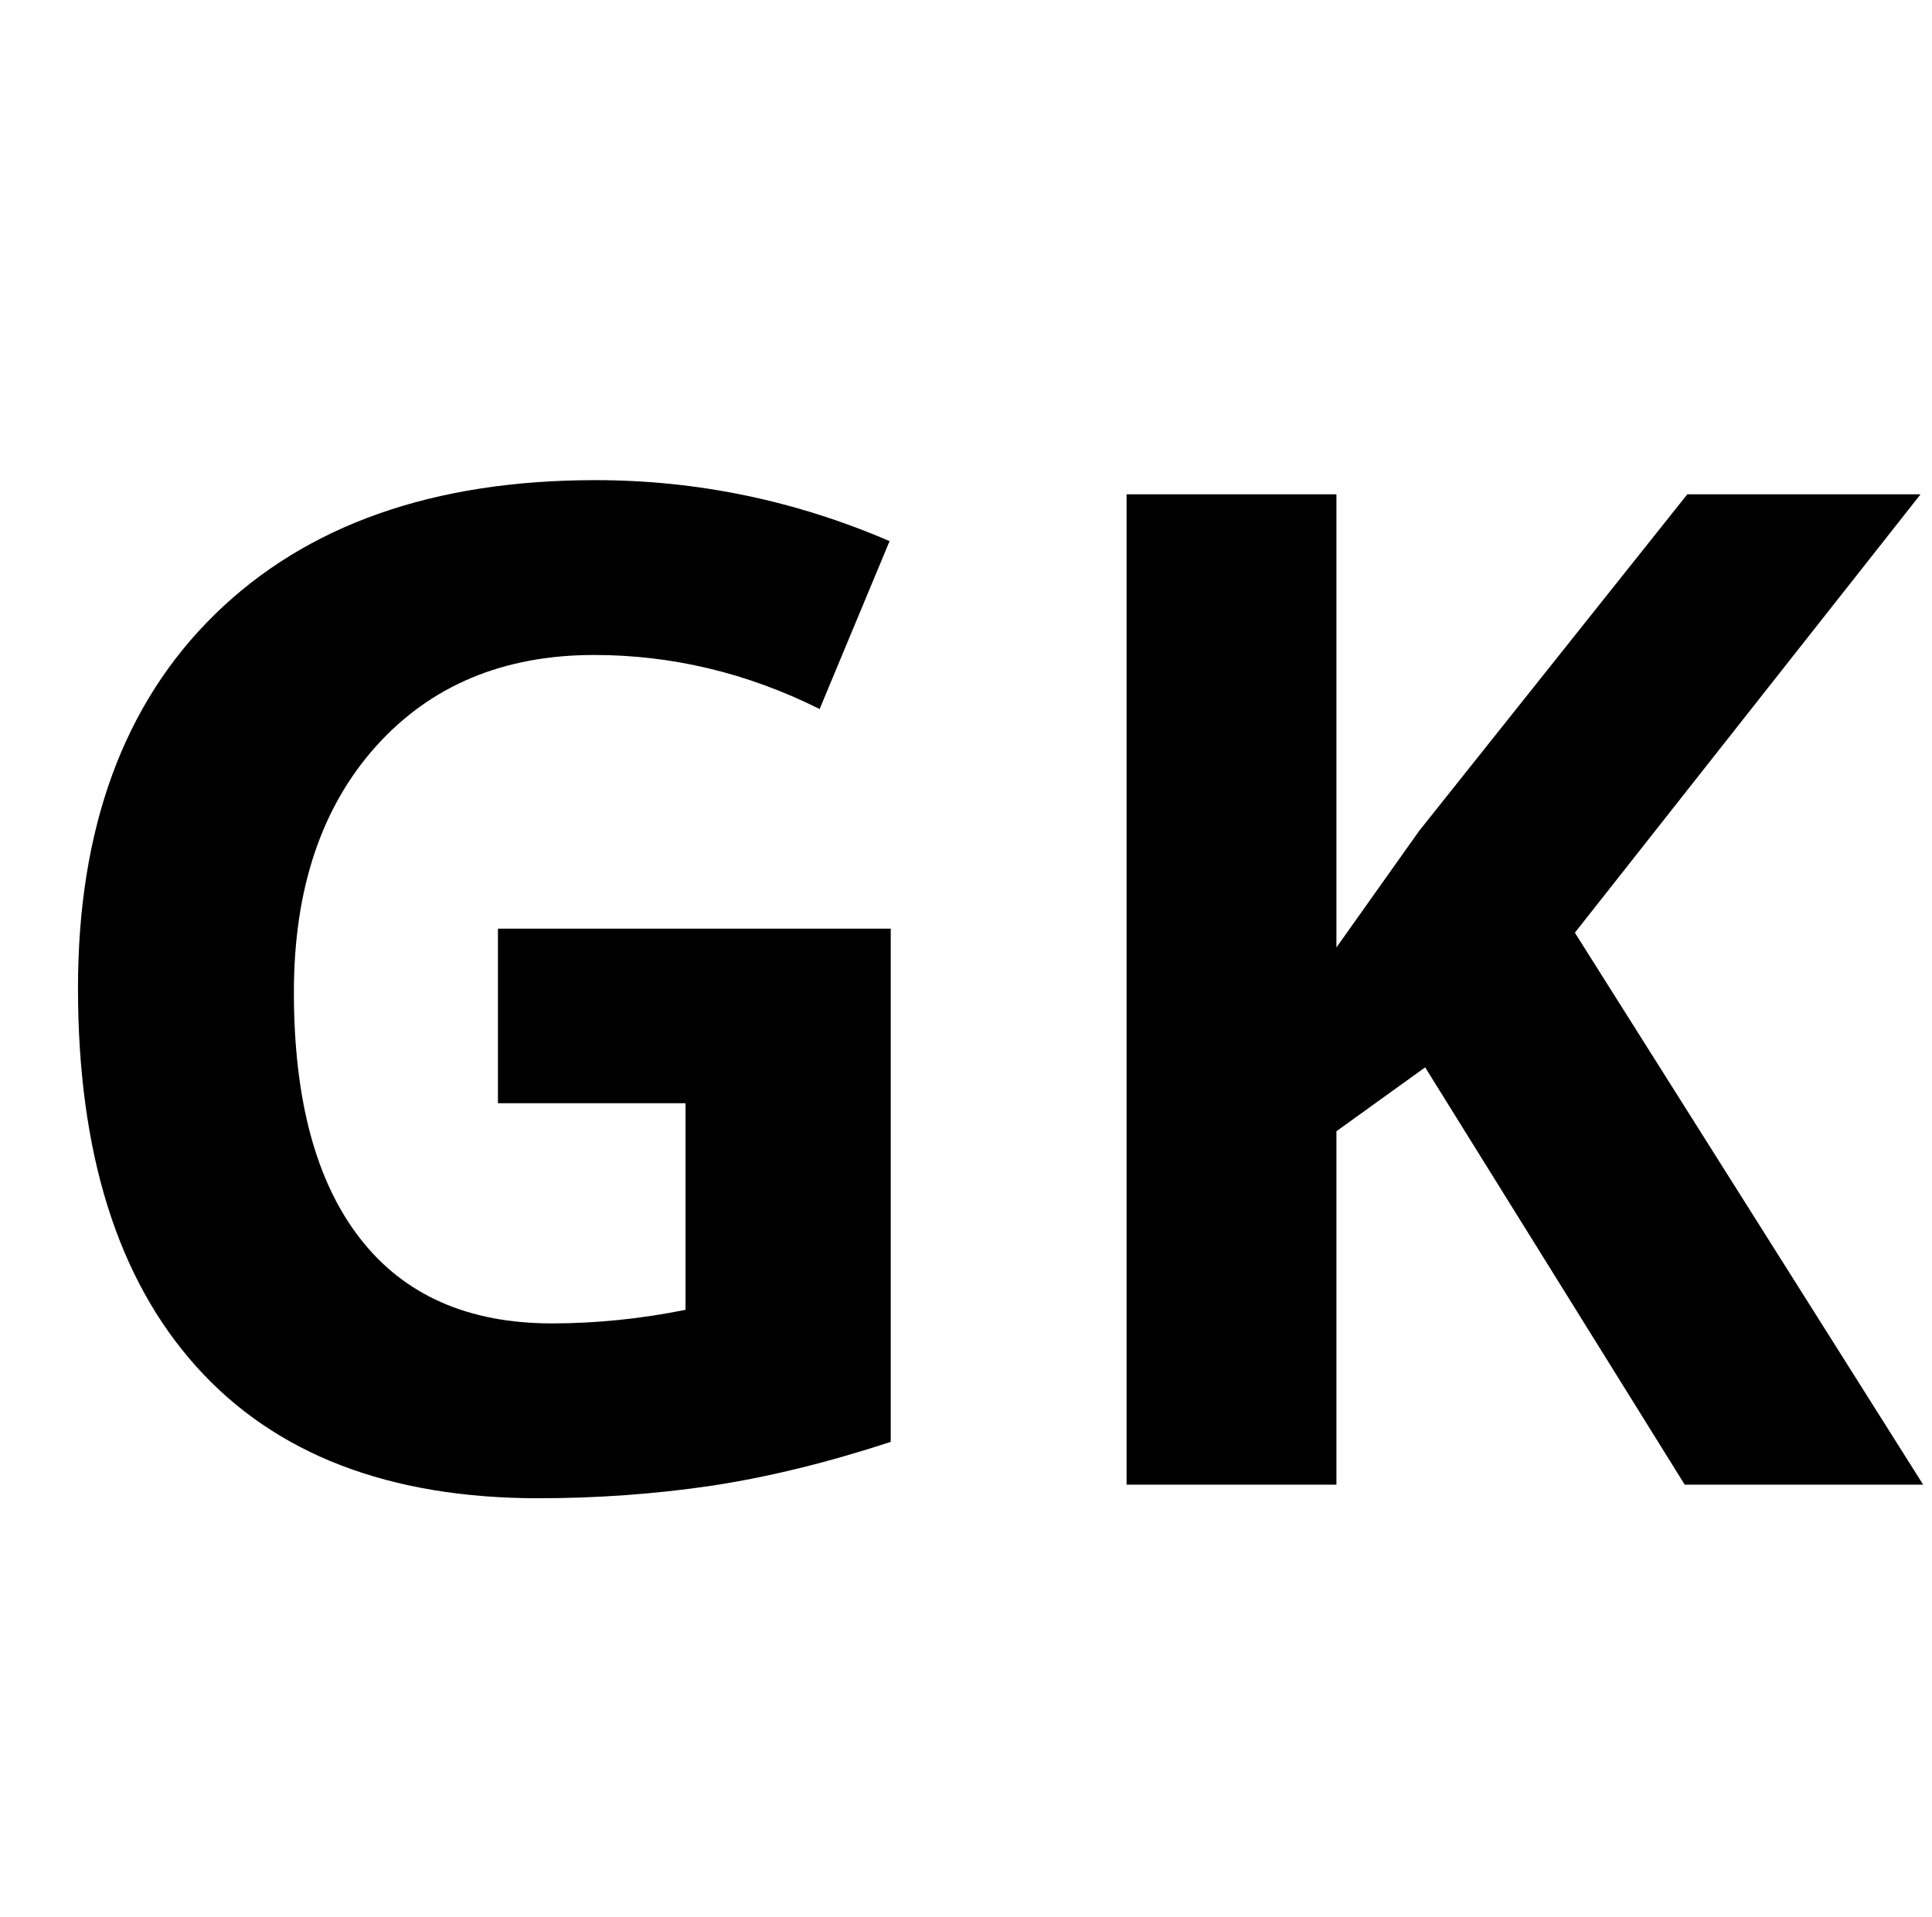 <svg height="193.678" version="1.1" width="195.184" xmlns="http://www.w3.org/2000/svg" xmlns:xlink="http://www.w3.org/1999/xlink" style="overflow: hidden; position: relative; left: -0.724px; top: -0.784px;" viewBox="278.988 121.162 195.184 193.678" preserveAspectRatio="xMinYMin" id="main_svg"><desc style="-webkit-tap-highlight-color: rgba(0, 0, 0, 0);">Created with Logotizer</desc><defs style="-webkit-tap-highlight-color: rgba(0, 0, 0, 0);"></defs><path fill="#000000" stroke="none" d="M-30.63,-17.18Q-30.63,-25.48,-25.89,-30.12Q-21.14,-34.76,-12.73,-34.76Q-7.45,-34.76,-2.55,-32.65L-4.97,-26.84Q-8.72,-28.71,-12.77,-28.71Q-17.48,-28.71,-20.32,-25.55Q-23.16,-22.38,-23.16,-17.04Q-23.16,-11.46,-20.87,-8.52Q-18.59,-5.58,-14.23,-5.58Q-11.95,-5.58,-9.61,-6.05L-9.61,-13.2L-16.1,-13.2L-16.1,-19.24L-2.51,-19.24L-2.51,-1.48Q-5.81,-0.4,-8.73,0.04Q-11.65,0.47,-14.7,0.47Q-22.45,0.47,-26.54,-4.09Q-30.63,-8.65,-30.63,-17.18ZM5.65,0L5.65,-34.27L12.91,-34.27L12.91,-18.59L15.77,-22.62L25.05,-34.27L33.12,-34.27L21.16,-19.1L33.21,0L24.96,0L15.98,-14.44L12.91,-12.23L12.91,0L5.65,0Z" transform="matrix(2.92,0,0,2.92,376.306,271.177)" style="-webkit-tap-highlight-color: rgba(0, 0, 0, 0);" stroke-width="1"></path></svg>